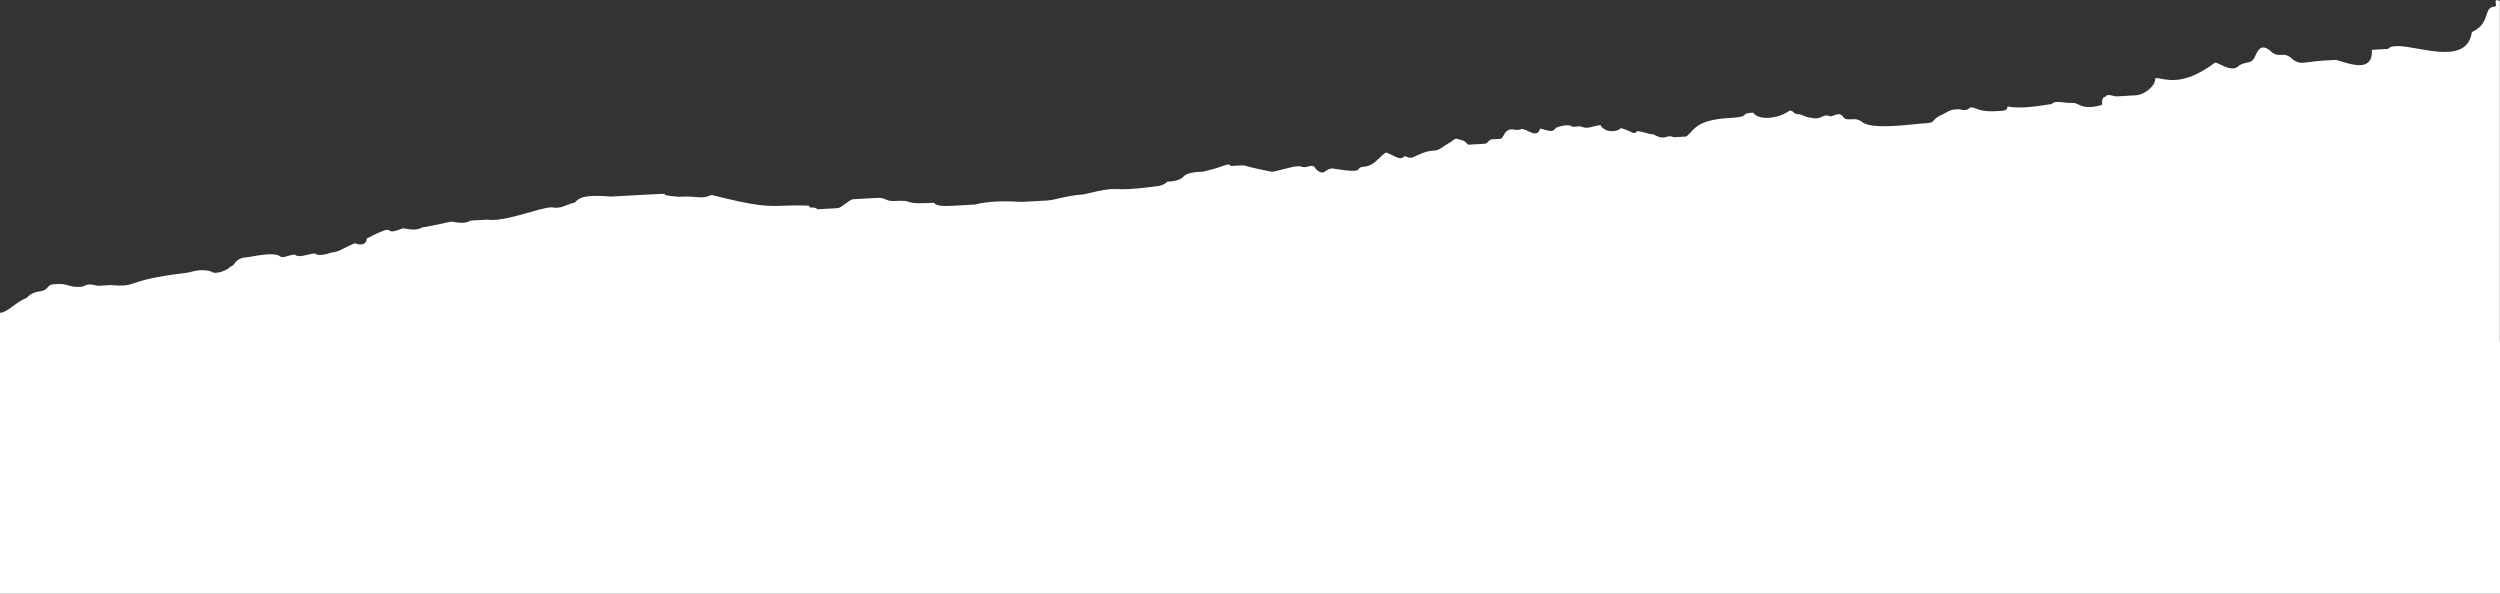 <svg width="1280" height="304" viewBox="0 0 1280 304" fill="none" xmlns="http://www.w3.org/2000/svg">
<rect x="0" y="0" width="1280" height="304" fill="#333333" stroke="none"/>
<g clip-path="url(#clip0)">
<path fill-rule="evenodd" clip-rule="evenodd" d="M1277.85 1.672C1277.99 2.493 1278.14 3.335 1277.27 3.384C1274.44 3.542 1273.86 5.305 1273.11 7.621C1272.21 10.368 1271.06 13.893 1265.59 16.442C1263.72 29.511 1249.61 27.007 1237.9 24.929C1230.93 23.693 1224.82 22.608 1222.64 25.044L1214.39 25.504C1215 36.431 1205.15 33.416 1198.5 31.382C1197.62 31.114 1196.8 30.863 1196.06 30.663L1189.88 31.008C1186.79 31.18 1184.46 31.496 1182.58 31.749C1178.19 32.343 1176.32 32.595 1173.27 29.868C1171.09 27.921 1169.55 28.008 1168 28.094C1166.45 28.18 1164.91 28.267 1162.73 26.32C1158.38 22.428 1156.43 24.605 1154.6 28.842C1153.47 31.461 1152.2 31.718 1150.46 32.074C1149.38 32.293 1148.11 32.55 1146.58 33.425C1143.85 36.483 1139.81 34.512 1136.94 33.108C1135.72 32.513 1134.71 32.02 1134.1 32.055C1119.75 42.821 1111.38 41.247 1106.51 40.33C1105.31 40.105 1104.33 39.92 1103.52 39.965C1103.75 44.088 1097.79 48.556 1093.67 48.786L1083.36 49.362C1079.16 48.218 1078.73 48.701 1078.29 49.185C1078.08 49.427 1077.86 49.669 1077.17 49.707C1076.2 50.795 1076.26 51.826 1076.3 52.599C1076.34 53.372 1076.37 53.887 1075.34 53.945C1068.72 55.657 1066.31 54.519 1064.29 53.574C1063.21 53.063 1062.24 52.608 1060.79 52.689C1059.33 52.771 1057.86 52.593 1056.48 52.428C1053.96 52.125 1051.74 51.859 1050.49 53.265C1050.05 53.289 1049.15 53.433 1047.92 53.629C1043.39 54.353 1034.39 55.791 1027.81 54.531C1027.92 56.592 1025.86 56.707 1023.8 56.822C1019.67 57.053 1015.55 57.283 1011.31 55.452C1009.33 54.594 1008.78 55.017 1008.1 55.533C1007.34 56.119 1006.42 56.824 1003.07 55.912C998.942 56.142 998.942 56.142 994.934 58.434C991.899 59.637 990.925 60.725 990.195 61.541C989.465 62.358 988.979 62.902 986.917 63.017C985.084 63.119 982.748 63.352 980.153 63.61C971.068 64.514 958.804 65.735 953.814 62.797C951.637 60.851 949.576 60.966 947.772 61.067C945.967 61.168 944.421 61.254 943.275 59.25C941.824 57.953 940.475 58.487 939.126 59.022C938.452 59.29 937.777 59.557 937.09 59.596C935.077 58.726 934.072 59.199 932.897 59.752C931.598 60.363 930.09 61.072 926.781 60.171C925.75 60.229 924.691 59.771 923.631 59.313C922.572 58.855 921.512 58.398 920.481 58.455C919.45 58.513 918.906 58.026 918.362 57.539C917.818 57.053 917.273 56.566 916.242 56.624C910.287 61.092 899.979 61.667 897.687 57.66C893.98 57.867 893.629 58.304 893.242 58.786C892.768 59.376 892.241 60.032 885.431 60.412C871.515 61.189 868.23 64.862 865.766 67.616C864.945 68.534 864.215 69.35 863.213 69.923L861.151 70.038L857.027 70.269C855.228 69.491 854.234 69.787 853.196 70.095C851.787 70.514 850.296 70.957 846.604 68.783C845.573 68.84 843.997 68.411 842.422 67.982C840.847 67.553 839.272 67.124 838.241 67.182C837.059 68.504 836.552 68.262 834.923 67.484C833.871 66.981 832.351 66.254 829.879 65.581C827.933 67.757 821.747 68.103 819.456 64.095C817.995 64.177 816.807 64.503 815.694 64.808C813.665 65.365 811.884 65.853 809.147 64.671L805.023 64.901C802.847 62.955 796.776 65.361 796.776 65.361C794.83 67.538 794.83 67.538 788.529 65.822C787.496 69.614 784.676 68.26 782.17 67.056C780.514 66.261 778.995 65.531 778.221 66.397L776.159 66.513C772.026 65.387 770.753 67.66 769.784 69.391C769.276 70.298 768.851 71.056 768.142 71.096L764.019 71.326C762.988 71.383 762.501 71.927 762.014 72.472C761.528 73.016 761.041 73.56 760.01 73.617L753.825 73.963L751.763 74.078L749.586 72.132C746.809 71.375 746.057 70.907 745.398 71.013C744.562 71.148 743.875 72.206 739.393 74.768C736.415 77.002 735.384 77.06 733.838 77.146C732.292 77.233 730.23 77.348 725.191 79.697C722.518 81.225 721.577 80.818 720.635 80.411C720.164 80.207 719.693 80.004 719.006 80.042C717.486 81.741 715.825 80.927 713.153 79.617C712.403 79.25 711.573 78.843 710.643 78.441C709.648 77.551 708.341 78.841 706.624 80.537C704.588 82.548 701.974 85.129 698.618 85.316C696.474 85.436 696.092 85.954 695.725 86.452C695.034 87.389 694.397 88.253 682.124 86.237C680.549 86.325 679.61 86.98 678.807 87.541C677.508 88.447 676.568 89.103 673.877 86.697C672.607 84.476 671.478 84.788 670.003 85.195C668.816 85.523 667.405 85.912 665.515 85.096L663.454 85.211C662.423 85.269 659.874 85.928 657.326 86.587C654.778 87.246 652.229 87.906 651.198 87.963C642.836 86.362 636.536 84.646 636.536 84.646L630.351 84.992C629.122 83.893 628.624 84.071 626.22 84.93C624.364 85.592 621.373 86.66 616.033 87.859C611.91 88.089 607.786 88.319 605.84 90.496C603.893 92.672 599.77 92.902 597.708 93.017C597.708 93.017 595.761 95.194 591.638 95.424C579.37 97.059 575.307 96.926 572.317 96.828C568.803 96.712 566.771 96.646 554.642 99.557C549.811 99.827 545.727 100.765 542.343 101.541C539.951 102.09 537.909 102.559 536.201 102.655L523.83 103.345C523.406 103.369 522.539 103.33 521.34 103.275C516.722 103.066 507.183 102.633 499.09 104.726L486.719 105.417C478.472 105.878 478.357 103.816 478.357 103.816C468.142 104.387 466.64 103.844 465.289 103.356C464.186 102.957 463.185 102.596 457.625 102.906C455.563 103.021 454.503 102.563 453.443 102.106C452.384 101.648 451.324 101.19 449.262 101.305L436.892 101.996C435.861 102.053 434.372 103.17 432.884 104.287C431.395 105.404 429.906 106.521 428.875 106.579L418.566 107.154C417.478 106.181 416.447 106.239 415.674 106.282C414.901 106.325 414.385 106.354 414.328 105.323C408.227 105.055 404.299 105.203 400.937 105.33C392.875 105.634 388.073 105.815 364.386 99.841C360.822 101.253 359.311 101.126 356.584 100.897C354.667 100.736 352.148 100.524 347.892 100.761C340.671 100.265 340.486 99.768 340.382 99.486C340.247 99.12 340.247 99.12 325.098 99.966L312.727 100.657C298.18 99.401 296.233 101.578 294.286 103.754C293.256 103.812 291.738 104.413 290.221 105.015C288.703 105.617 287.185 106.218 286.155 106.276L284.093 106.391C282.175 105.563 276.999 107.032 270.941 108.753C263.608 110.835 254.981 113.284 249.273 112.47L247.212 112.586L241.026 112.931C238.143 114.579 235.141 114.095 232.916 113.735C232.047 113.595 231.297 113.474 230.718 113.506C230.718 113.506 218.462 116.258 216.401 116.373C213.518 118.022 210.516 117.537 208.29 117.178C207.421 117.038 206.671 116.917 206.092 116.949C200.769 119.059 200.069 118.527 199.437 118.045C198.627 117.428 197.928 116.896 187.766 122.108C187.881 124.169 185.935 126.345 181.696 124.514C179.378 125.434 177.661 126.319 176.194 127.076C173.821 128.3 172.104 129.185 169.556 129.328C169.556 129.328 163.486 131.734 161.309 129.788C159.848 129.87 158.402 130.21 157.046 130.529C154.575 131.11 152.406 131.62 151 130.364C149.425 130.451 148.168 130.823 147.094 131.141C145.356 131.655 144.099 132.027 142.753 130.824C139.526 129.43 132.845 130.626 128.931 131.327C127.705 131.546 126.751 131.717 126.259 131.745C122.338 131.964 120.995 133.701 120.012 134.973C119.445 135.707 118.997 136.286 118.242 136.328C116.296 138.504 110.226 140.911 108.049 138.965C103.41 137.701 100.014 138.61 97.722 139.224C96.901 139.443 96.222 139.625 95.678 139.655C78.696 141.672 72.75 143.624 68.963 144.867C65.42 146.03 63.768 146.572 56.736 145.965L50.55 146.31C49.926 146.345 49.291 146.191 48.598 146.023C47.002 145.635 45.098 145.173 42.303 146.771L40.242 146.886C38.18 147.001 36.605 146.572 35.03 146.143C33.455 145.714 31.88 145.285 29.818 145.4C25.694 145.63 25.694 145.63 23.748 147.807C22.941 148.708 21.742 148.922 20.336 149.173C18.349 149.527 15.95 149.955 13.669 152.505C10.864 153.617 8.597 155.292 6.562 156.795C4.194 158.545 2.141 160.061 -0.078 160.185L-0.078 222.643L-0.078 303.643C-0.053 303.641 -0.028 303.64 9.68575e-08 303.638V304H1280V175H1279.92V0.517C1277.47 -0.543 1277.66 0.545 1277.85 1.672Z" fill="white"/>
</g>
<defs>
<clipPath id="clip0">
<rect width="1280" height="304" fill="white"/>
</clipPath>
</defs>
</svg>
